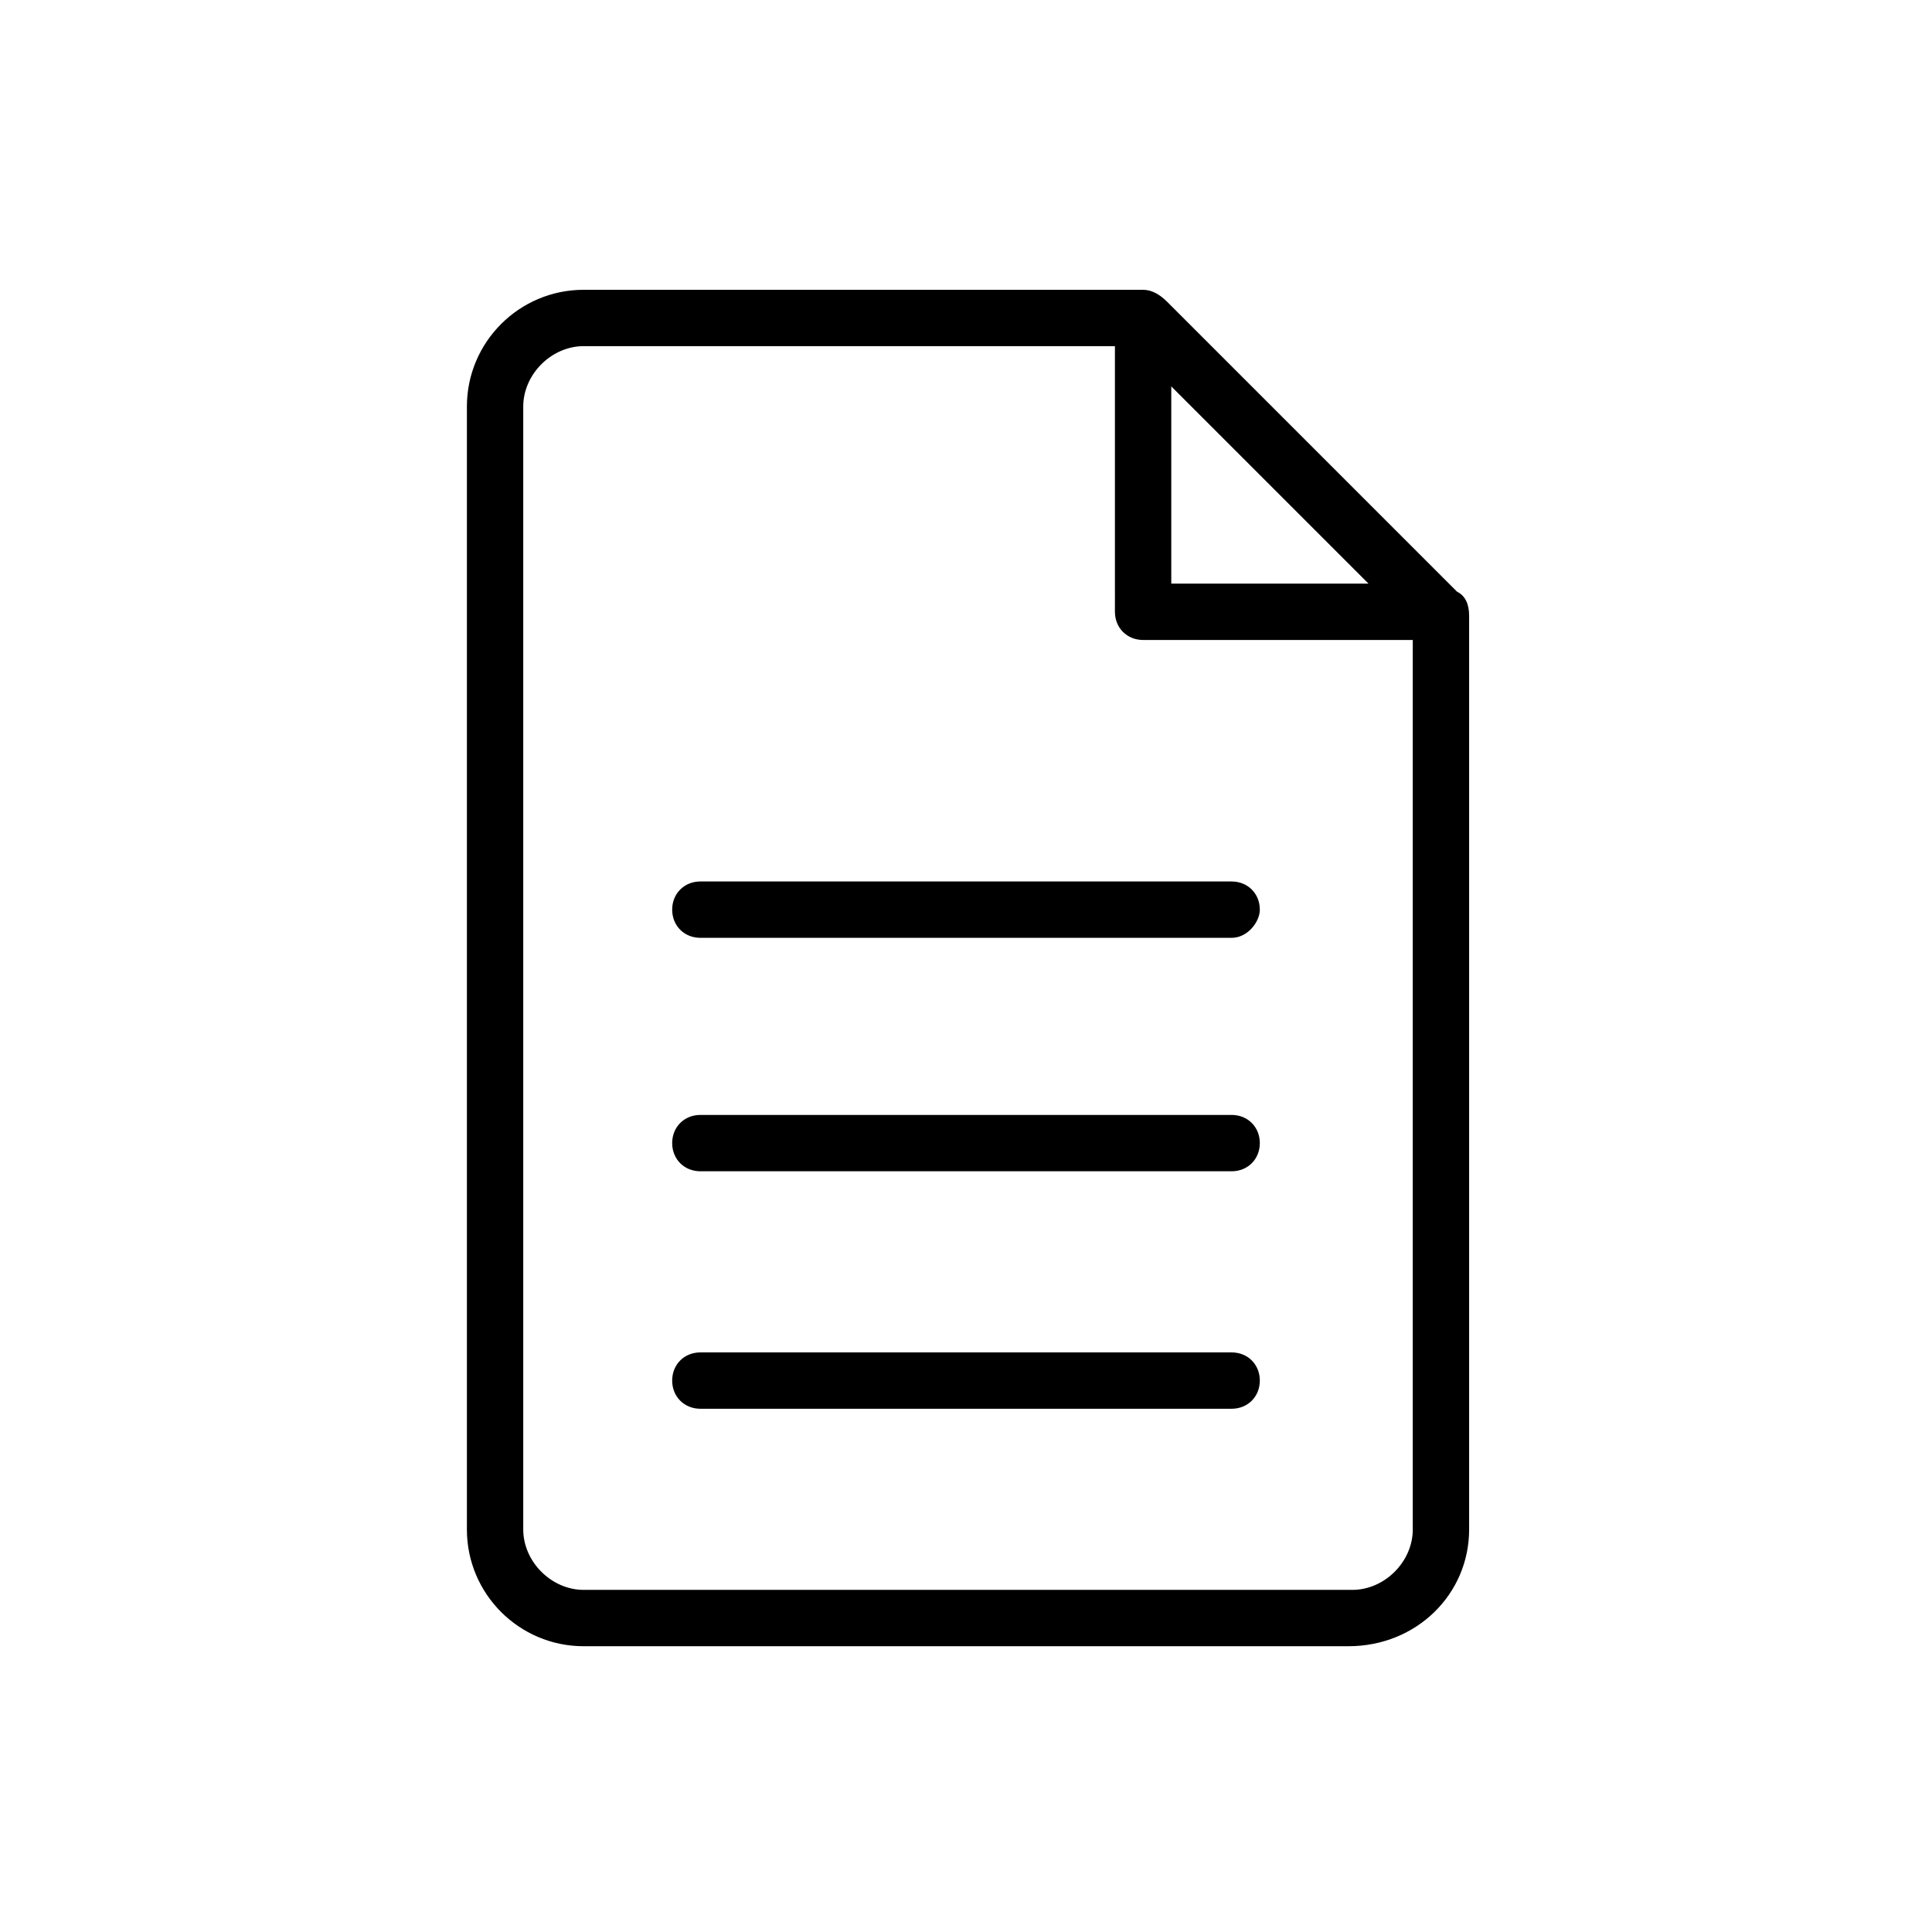 <?xml version="1.0" encoding="utf-8"?>
<!-- Generator: Adobe Illustrator 27.0.0, SVG Export Plug-In . SVG Version: 6.00 Build 0)  -->
<svg version="1.1" id="Layer_1" xmlns="http://www.w3.org/2000/svg" xmlns:xlink="http://www.w3.org/1999/xlink" x="0px" y="0px"
	 viewBox="0 0 48 48" style="enable-background:new 0 0 48 48;" xml:space="preserve">
<style type="text/css">
	.st0{fill-rule:evenodd;clip-rule:evenodd;}
</style>
<path class="st0" d="M33.5,40.9H14.5c-1.6,0-2.9-1.3-2.9-2.9V10.1c0-1.6,1.3-2.9,2.9-2.9h13.9c0,0,0,0,0,0h0l0,0
	c0.2,0,0.4,0.1,0.6,0.3l7.2,7.2c0.2,0.1,0.3,0.3,0.3,0.6l0,0v0c0,0,0,0,0,0v22.7C36.5,39.6,35.2,40.9,33.5,40.9z M29.1,9.6v4.9H34
	L29.1,9.6z M35,15.9h-6.6c-0.4,0-0.7-0.3-0.7-0.7V8.6H14.5c-0.8,0-1.5,0.7-1.5,1.5v27.9c0,0.8,0.7,1.5,1.5,1.5h19.1
	c0.8,0,1.5-0.7,1.5-1.5V15.9z M30.6,35H17.4c-0.4,0-0.7-0.3-0.7-0.7c0-0.4,0.3-0.7,0.7-0.7h13.2c0.4,0,0.7,0.3,0.7,0.7
	C31.3,34.7,31,35,30.6,35z M30.6,29.1H17.4c-0.4,0-0.7-0.3-0.7-0.7c0-0.4,0.3-0.7,0.7-0.7h13.2c0.4,0,0.7,0.3,0.7,0.7
	C31.3,28.8,31,29.1,30.6,29.1z M30.6,23.3H17.4c-0.4,0-0.7-0.3-0.7-0.7c0-0.4,0.3-0.7,0.7-0.7h13.2c0.4,0,0.7,0.3,0.7,0.7
	C31.3,22.9,31,23.3,30.6,23.3z"/>
</svg>
